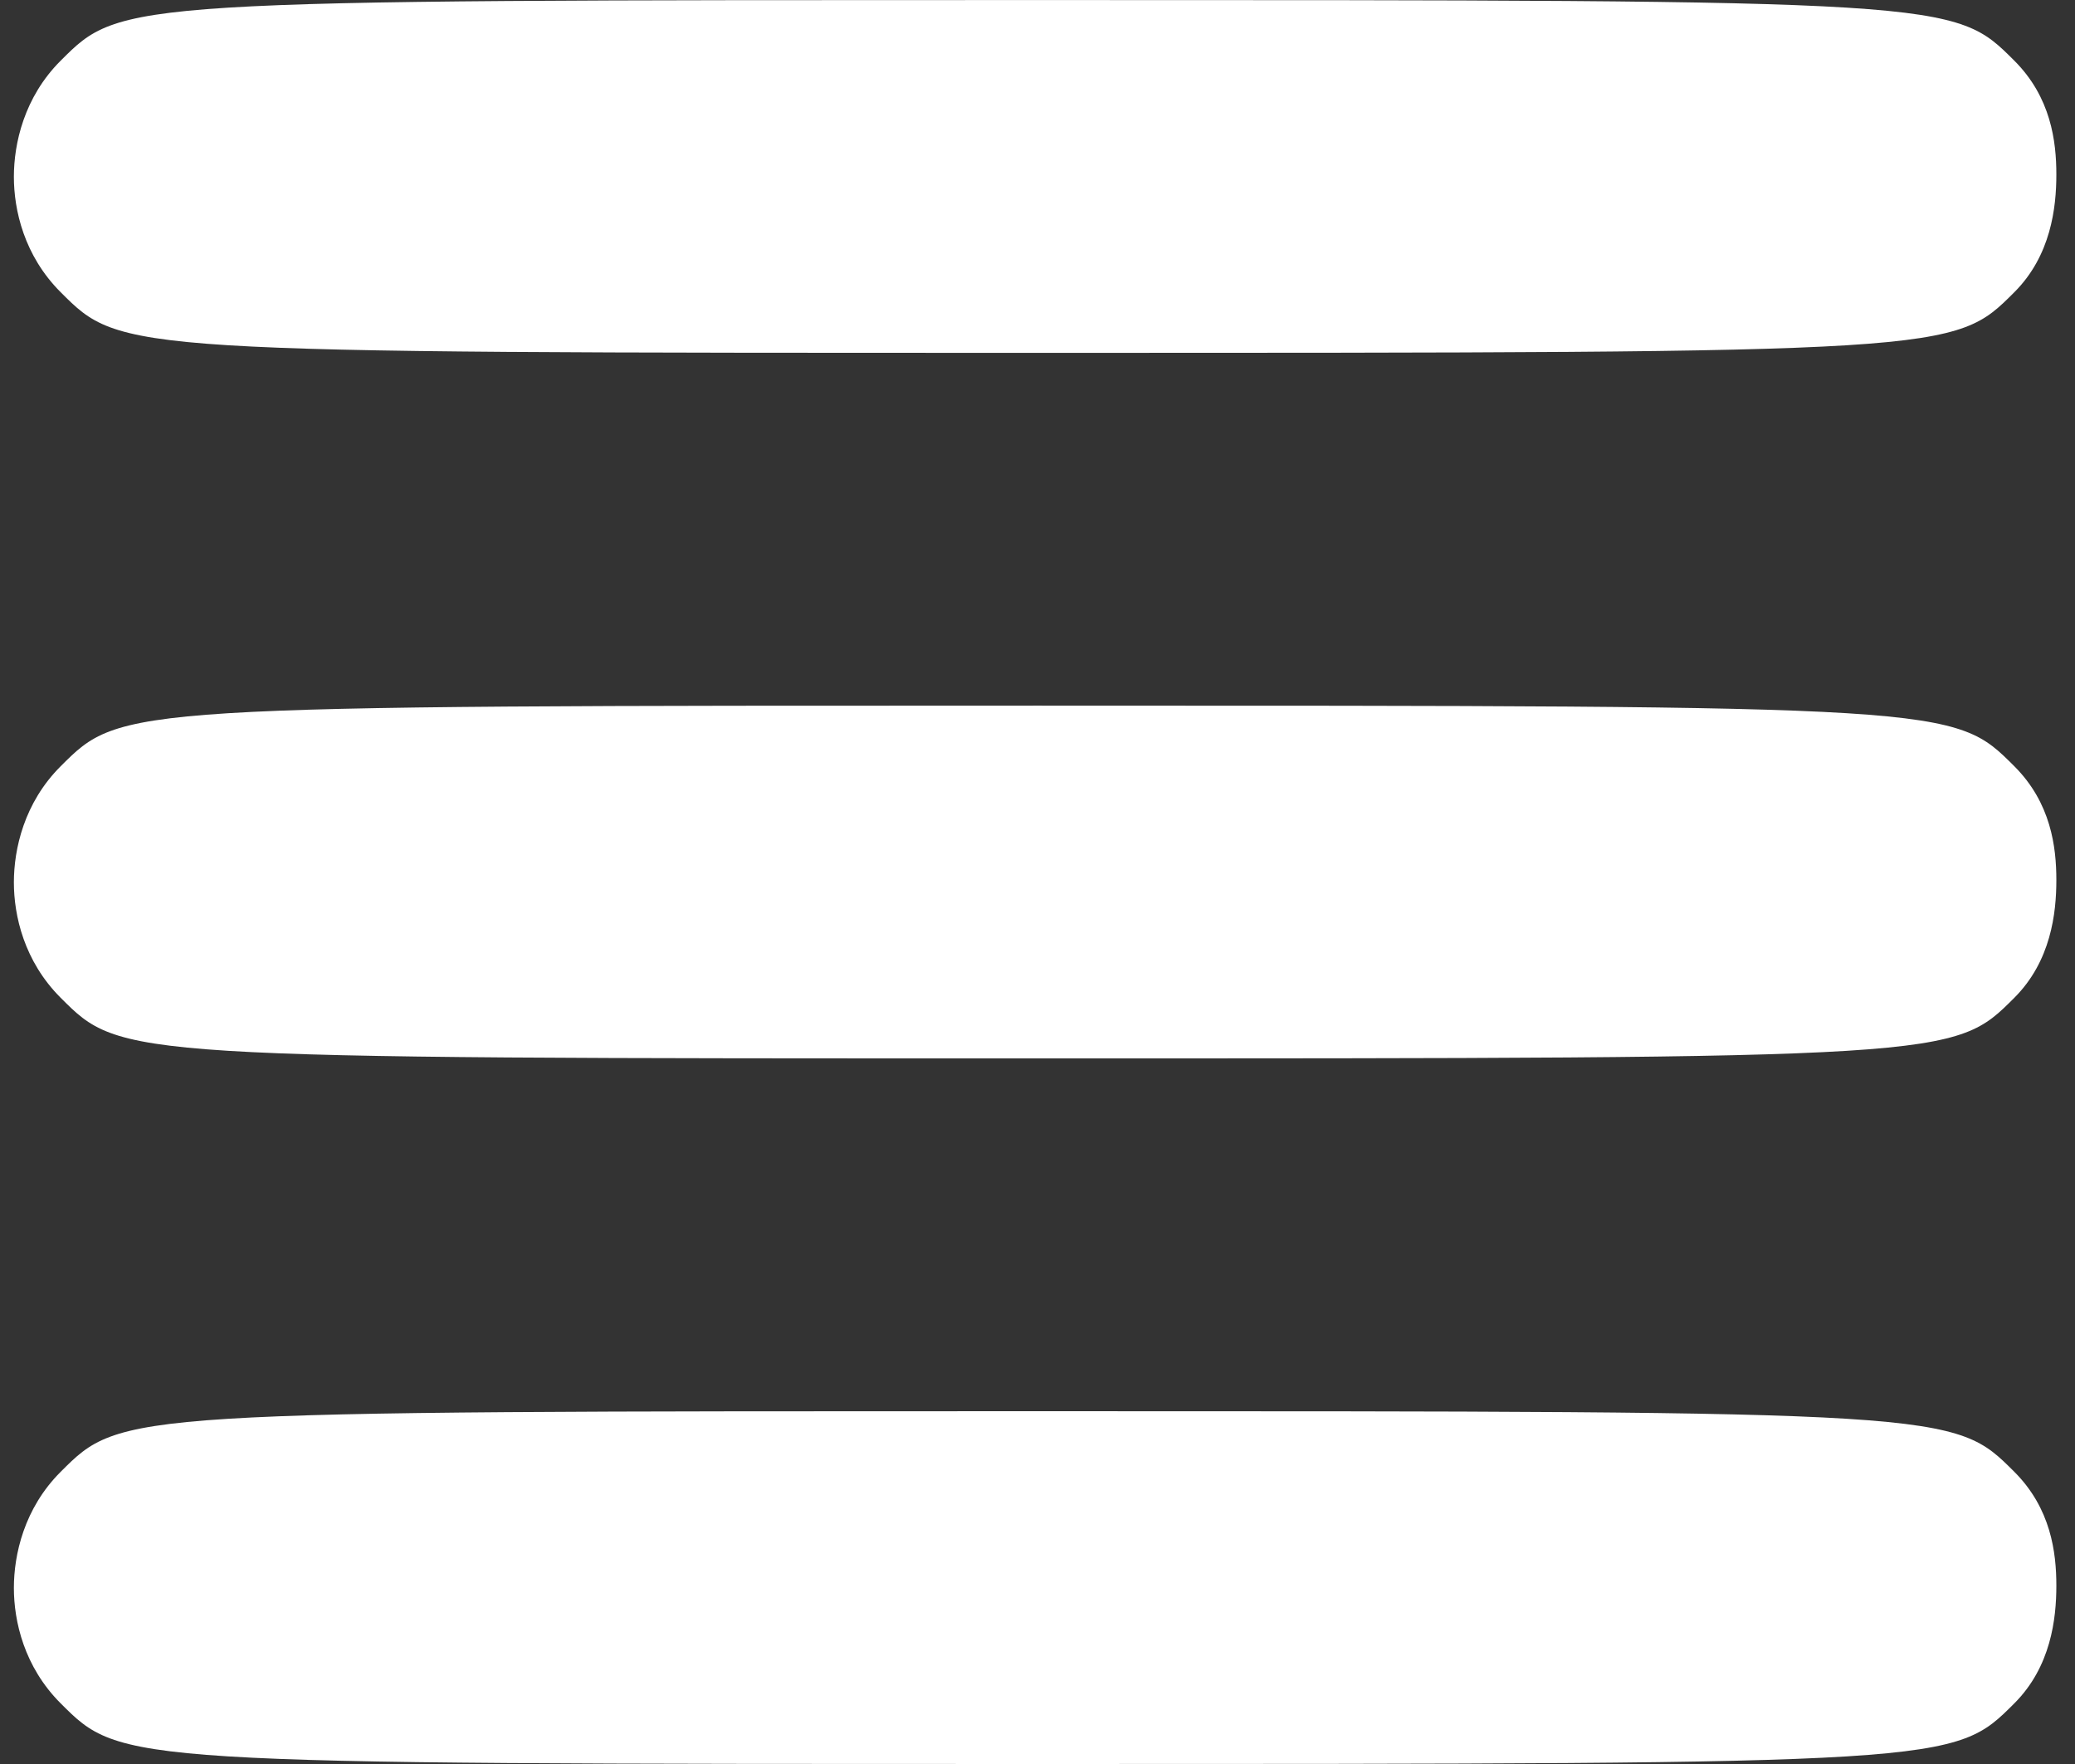 <?xml version="1.0" encoding="UTF-8" standalone="no"?>
<svg
   xmlns:dc="http://purl.org/dc/elements/1.1/"
   xmlns:cc="http://creativecommons.org/ns#"
   xmlns:rdf="http://www.w3.org/1999/02/22-rdf-syntax-ns#"
   xmlns:svg="http://www.w3.org/2000/svg"
   xmlns="http://www.w3.org/2000/svg"
   xmlns:sodipodi="http://sodipodi.sourceforge.net/DTD/sodipodi-0.dtd"
   xmlns:inkscape="http://www.inkscape.org/namespaces/inkscape"
   inkscape:version="1.0 (4035a4fb49, 2020-05-01)"
   sodipodi:docname="dropdown.svg"
   id="svg8"
   version="1.1"
   viewBox="0 0 35.278 29.986"
   height="29.986mm"
   width="35.278mm">
  <rect x="0" y="0" width="35.278" height="29.986" fill="#333333" stroke="none"/>
  <defs
     id="defs2" />
  <sodipodi:namedview
     inkscape:window-maximized="1"
     inkscape:window-y="-8"
     inkscape:window-x="-8"
     inkscape:window-height="1017"
     inkscape:window-width="1920"
     fit-margin-bottom="0"
     fit-margin-right="0"
     fit-margin-left="0"
     fit-margin-top="0"
     showgrid="false"
     inkscape:document-rotation="0"
     inkscape:current-layer="layer1"
     inkscape:document-units="mm"
     inkscape:cy="44.950094"
     inkscape:cx="72.319366"
     inkscape:zoom="3.959798"
     inkscape:pageshadow="2"
     inkscape:pageopacity="0"
     borderopacity="1.0"
     bordercolor="#666666"
     pagecolor="#000000"
     id="base" />
  <g
     transform="translate(-56.328,-146.681)"
     id="layer1"
     inkscape:groupmode="layer"
     inkscape:label="Vrstva 1">
    <path
       sodipodi:nodetypes="sscsssssscscscsssccscssscsc"
       id="path883"
       d="m 57.359,175.636 c -0.622,-0.622 -0.795,-1.397 -0.795,-1.962 0,-0.564 0.173,-1.352 0.795,-1.973 1.031,-1.031 1.031,-1.031 16.608,-1.031 15.576,0 15.576,0 16.608,1.031 0.622,0.622 0.714,1.37 0.714,1.934 0,0.564 -0.092,1.379 -0.714,2.001 -1.031,1.031 -1.031,1.031 -16.608,1.031 -15.577,0 -15.577,0 -16.608,-1.031 z m 0,-11.994 c -0.622,-0.622 -0.795,-1.397 -0.795,-1.962 0,-0.564 0.173,-1.352 0.795,-1.973 1.031,-1.031 1.031,-1.031 16.608,-1.031 15.576,0 15.576,0 16.608,1.031 0.622,0.622 0.714,1.37 0.714,1.934 0,0.564 -0.092,1.379 -0.714,2.001 -1.031,1.031 -1.031,1.031 -16.608,1.031 -15.577,0 -15.577,0 -16.608,-1.031 z m 0,-11.994 c -0.622,-0.622 -0.795,-1.397 -0.795,-1.962 0,-0.564 0.173,-1.352 0.795,-1.973 1.031,-1.031 1.031,-1.031 16.608,-1.031 15.576,0 15.576,0 16.608,1.031 0.622,0.622 0.714,1.37 0.714,1.934 0,0.564 -0.092,1.379 -0.714,2.001 -1.031,1.031 -1.031,1.031 -16.608,1.031 -15.577,0 -15.577,0 -16.608,-1.031 z"
       style="fill:#ffffff;fill-opacity:1;stroke-width:0.353" />
  </g>
</svg>
